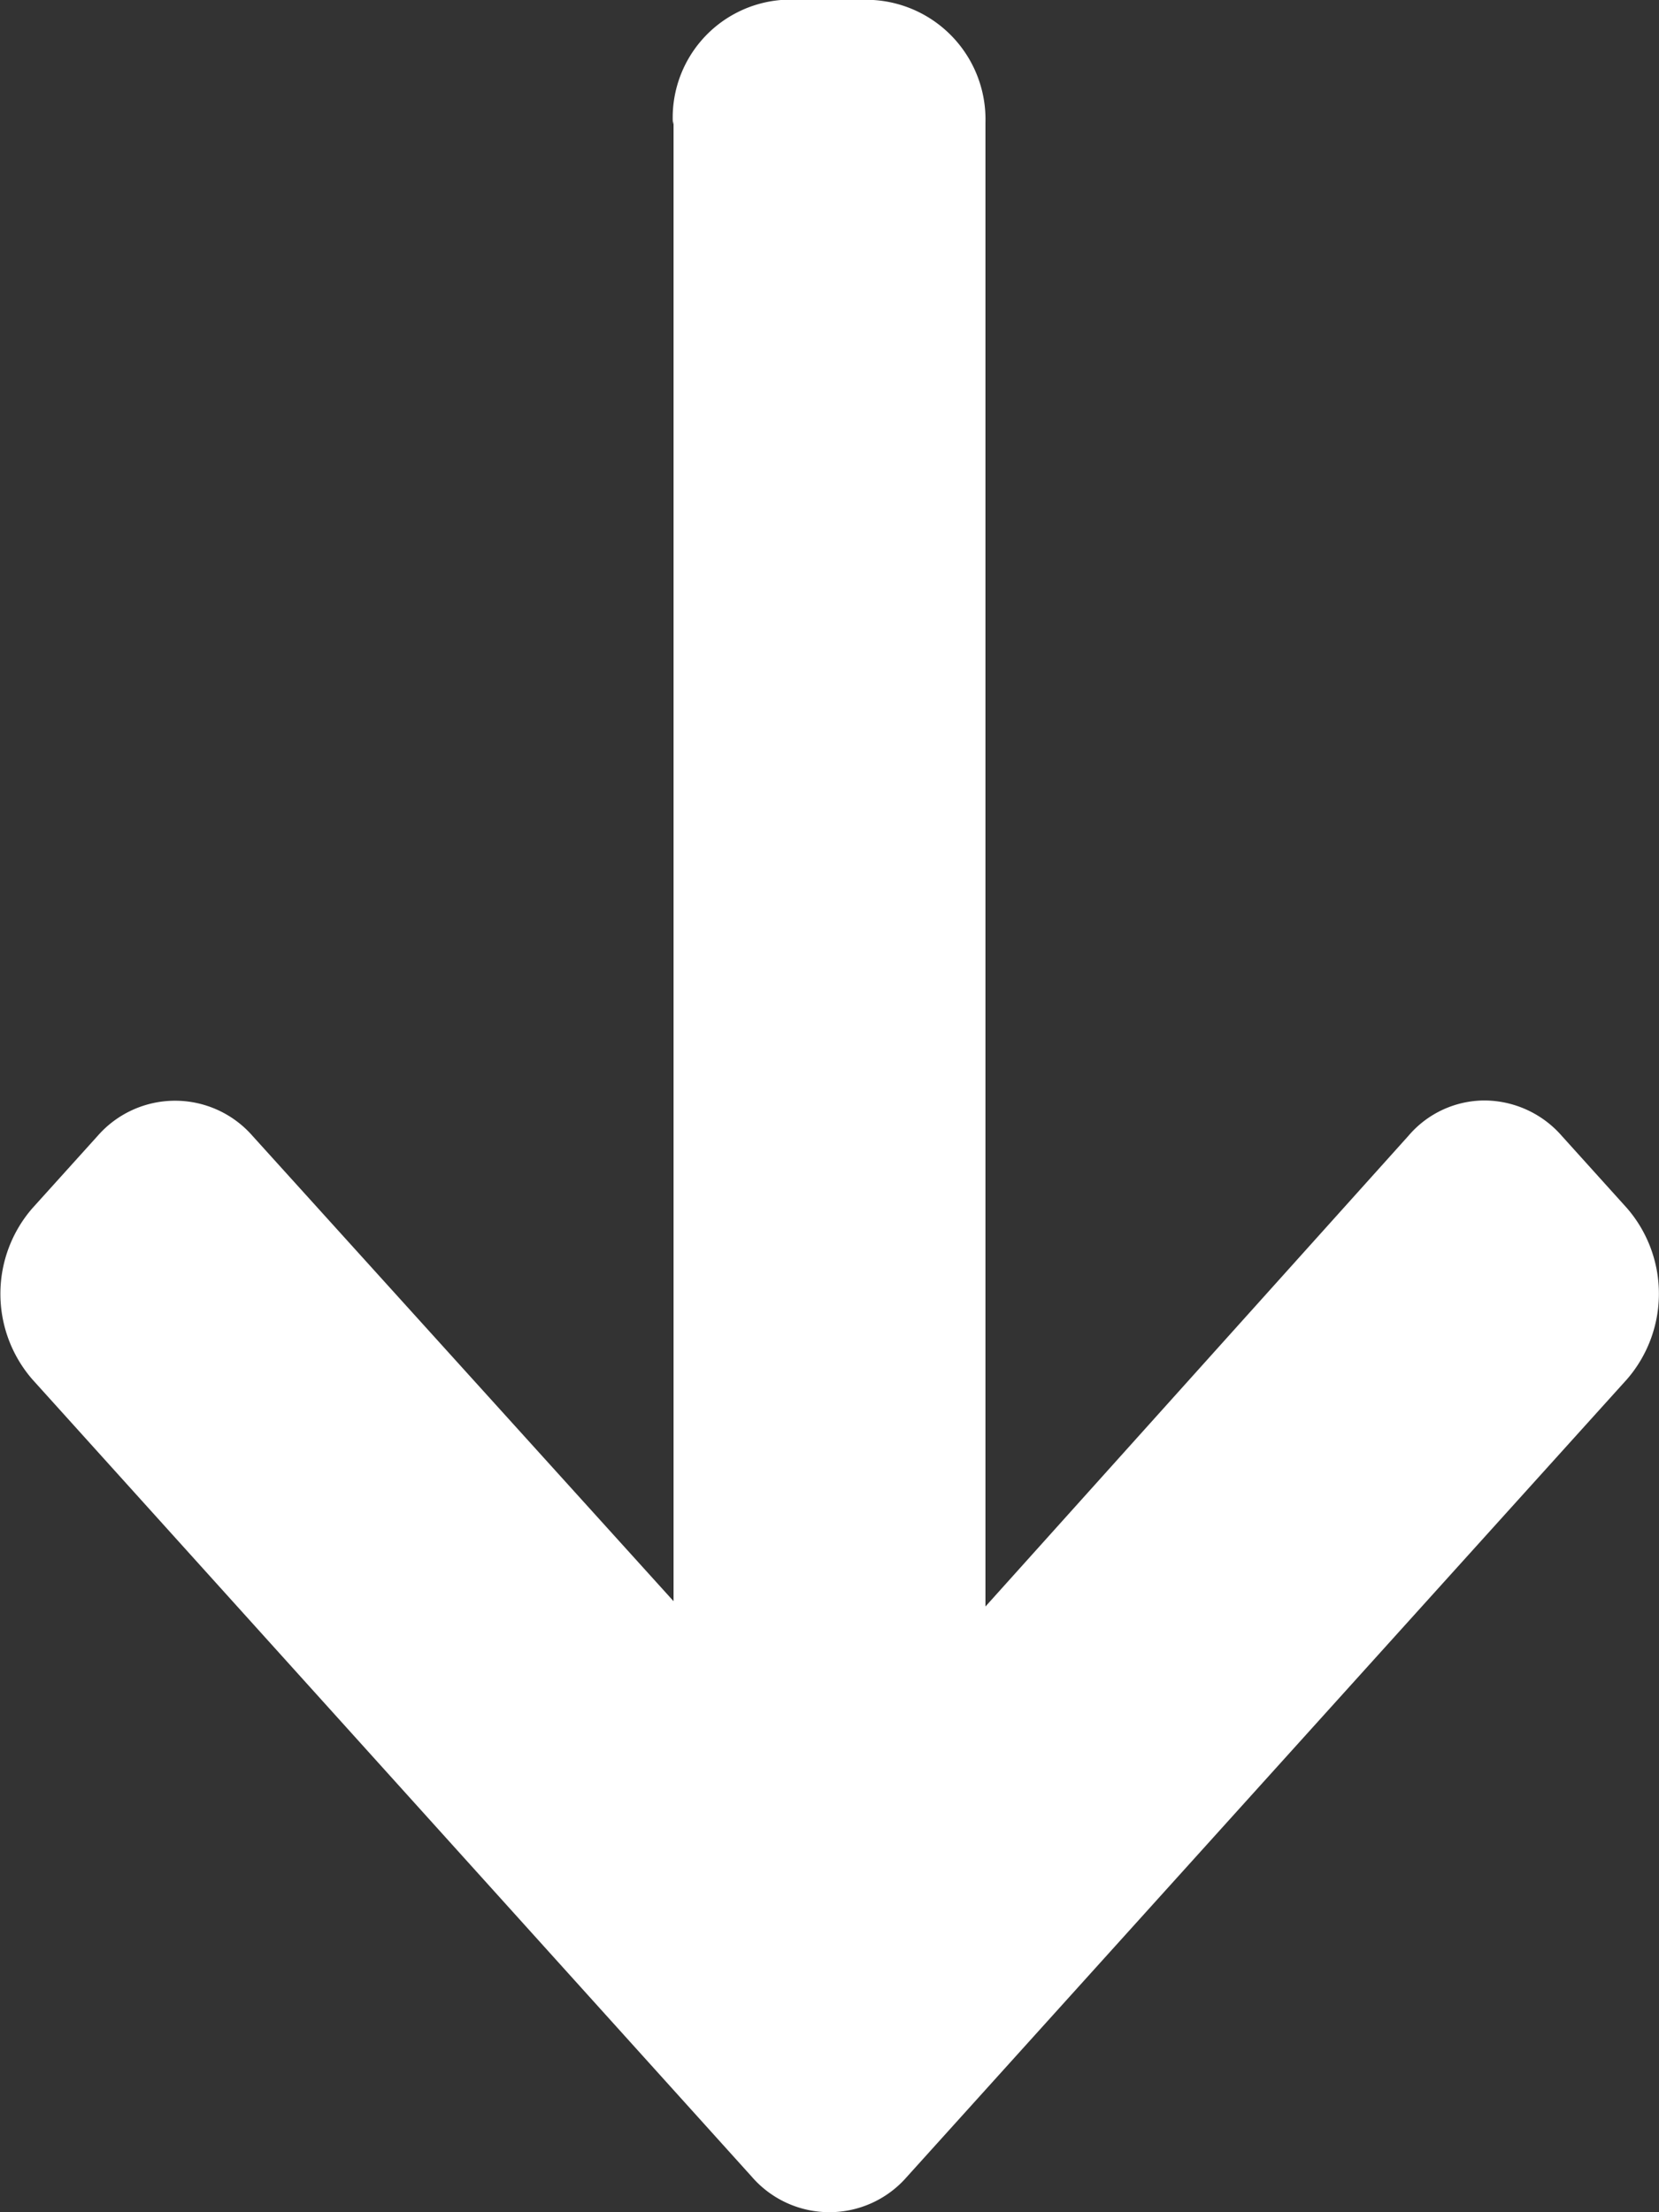 <svg xmlns="http://www.w3.org/2000/svg" width="15" height="20" viewBox="0 0 15 20">
  <rect x="0" y="0" width="15" height="20" fill="#333333" stroke="none"/>
  <g id="Arrow" transform="translate(-41.674 20) rotate(-90)">
    <g id="Group_109" data-name="Group 109" transform="translate(0 41.674)">
      <path id="Path_691" data-name="Path 691" d="M18.876,47.758l.031.006H5.524l4.207-3.807a.93.93,0,0,0,0-1.4l-.655-.591a1.18,1.18,0,0,0-1.546,0L.319,48.473a.928.928,0,0,0,0,1.4l7.212,6.512a1.181,1.181,0,0,0,1.546,0l.655-.591a.933.933,0,0,0,.319-.7.906.906,0,0,0-.319-.685L5.476,50.584H18.891A1.081,1.081,0,0,0,20,49.571v-.836A1.067,1.067,0,0,0,18.876,47.758Z" transform="translate(0 -41.674)" fill="#fff"/>
    </g>
  </g>
</svg>

